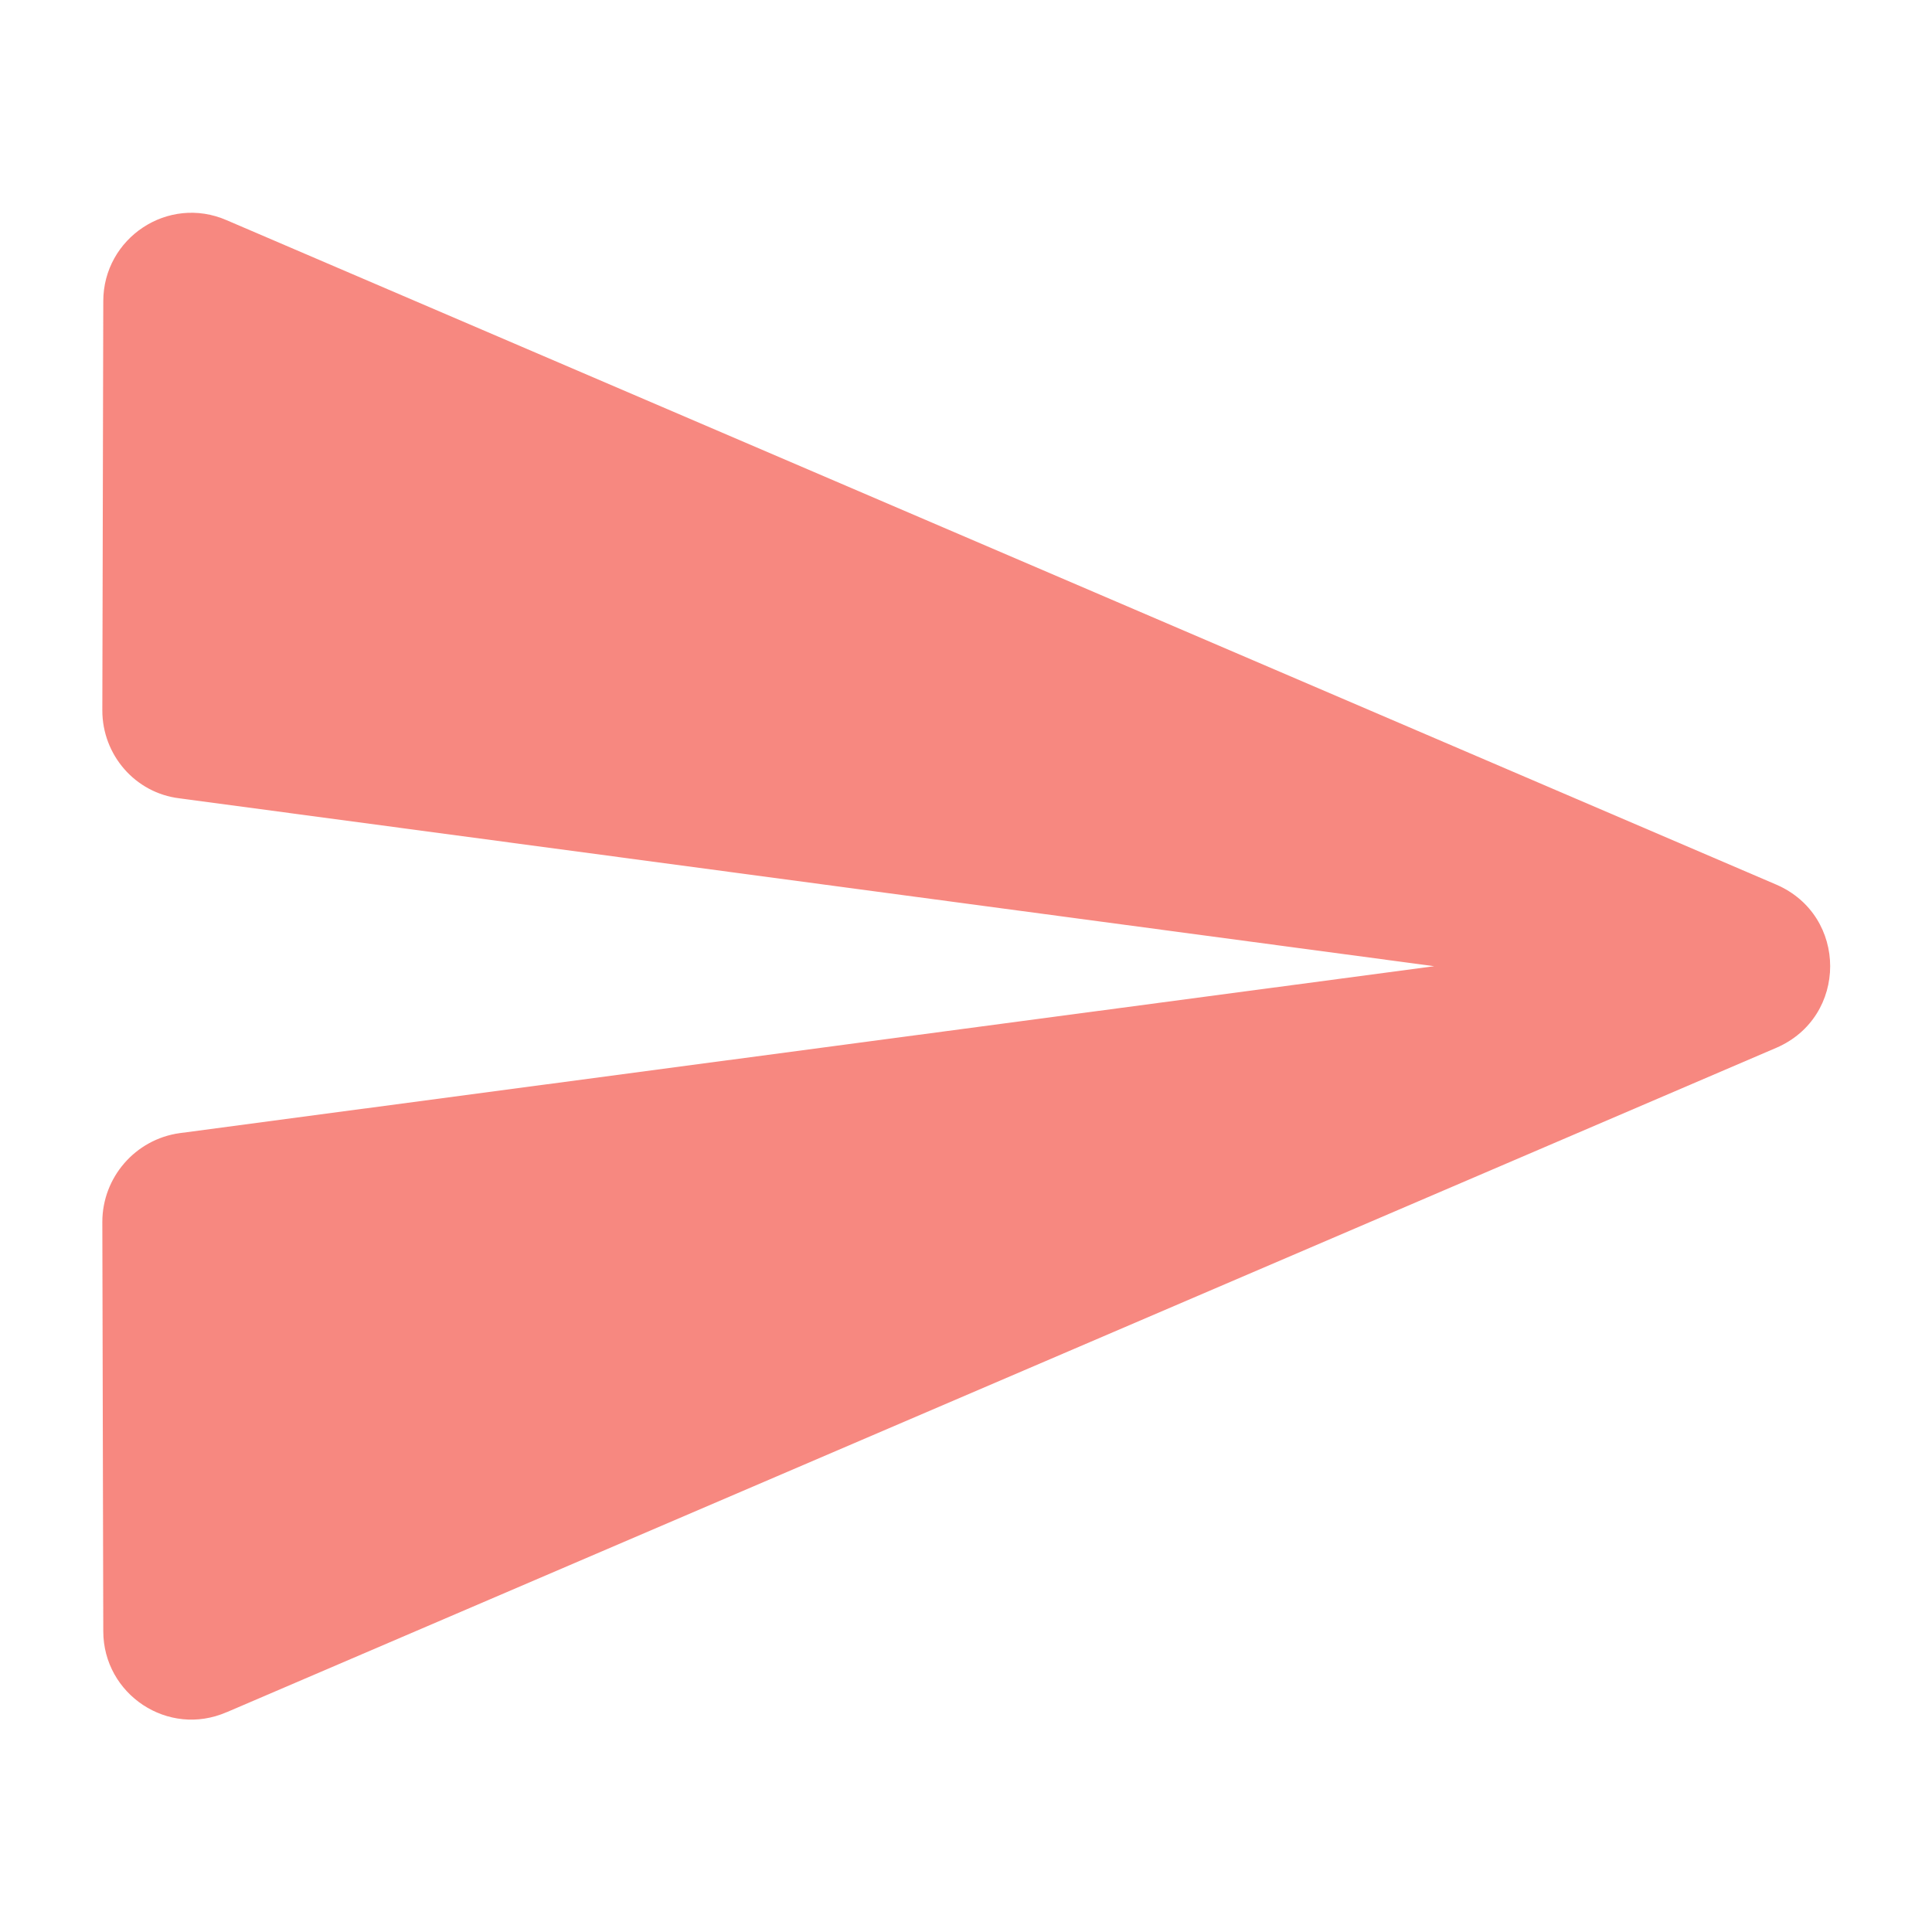 <?xml version="1.0" encoding="UTF-8" standalone="no"?>
<svg
   width="36pt"
   height="36pt"
   viewBox="0 0 36 36"
   version="1.1"
   id="svg897"
   sodipodi:docname="ic_send_text_dnd.svg"
   inkscape:version="1.1 (c68e22c387, 2021-05-23)"
   xmlns:inkscape="http://www.inkscape.org/namespaces/inkscape"
   xmlns:sodipodi="http://sodipodi.sourceforge.net/DTD/sodipodi-0.dtd"
   xmlns="http://www.w3.org/2000/svg"
   xmlns:svg="http://www.w3.org/2000/svg">
  <defs
     id="defs901" />
  <sodipodi:namedview
     id="namedview899"
     pagecolor="#505050"
     bordercolor="#eeeeee"
     borderopacity="1"
     inkscape:pageshadow="0"
     inkscape:pageopacity="0"
     inkscape:pagecheckerboard="0"
     inkscape:document-units="pt"
     showgrid="false"
     inkscape:zoom="12.25"
     inkscape:cx="24"
     inkscape:cy="24.040816"
     inkscape:current-layer="svg897" />
  <g
     id="surface1"
     transform="matrix(1.103,0,0,1.103,-1.85,-1.85)"
     style="stroke-width:0.907">
    <path
       style="fill:#f34235;fill-opacity:0.627;fill-rule:nonzero;stroke:none;stroke-width:0.862"
       d="M 5.508,30.602 31.684,19.379 c 1.215,-0.523 1.215,-2.234 0,-2.758 L 5.508,5.398 C 4.516,4.965 3.422,5.699 3.422,6.766 L 3.406,13.68 c 0,0.75 0.555,1.395 1.305,1.484 L 25.906,18 4.711,20.82 c -0.75,0.105 -1.305,0.75 -1.305,1.5 l 0.016,6.914 c 0,1.066 1.094,1.801 2.086,1.367 z m 0,0"
       id="path894" />
  </g>
</svg>
